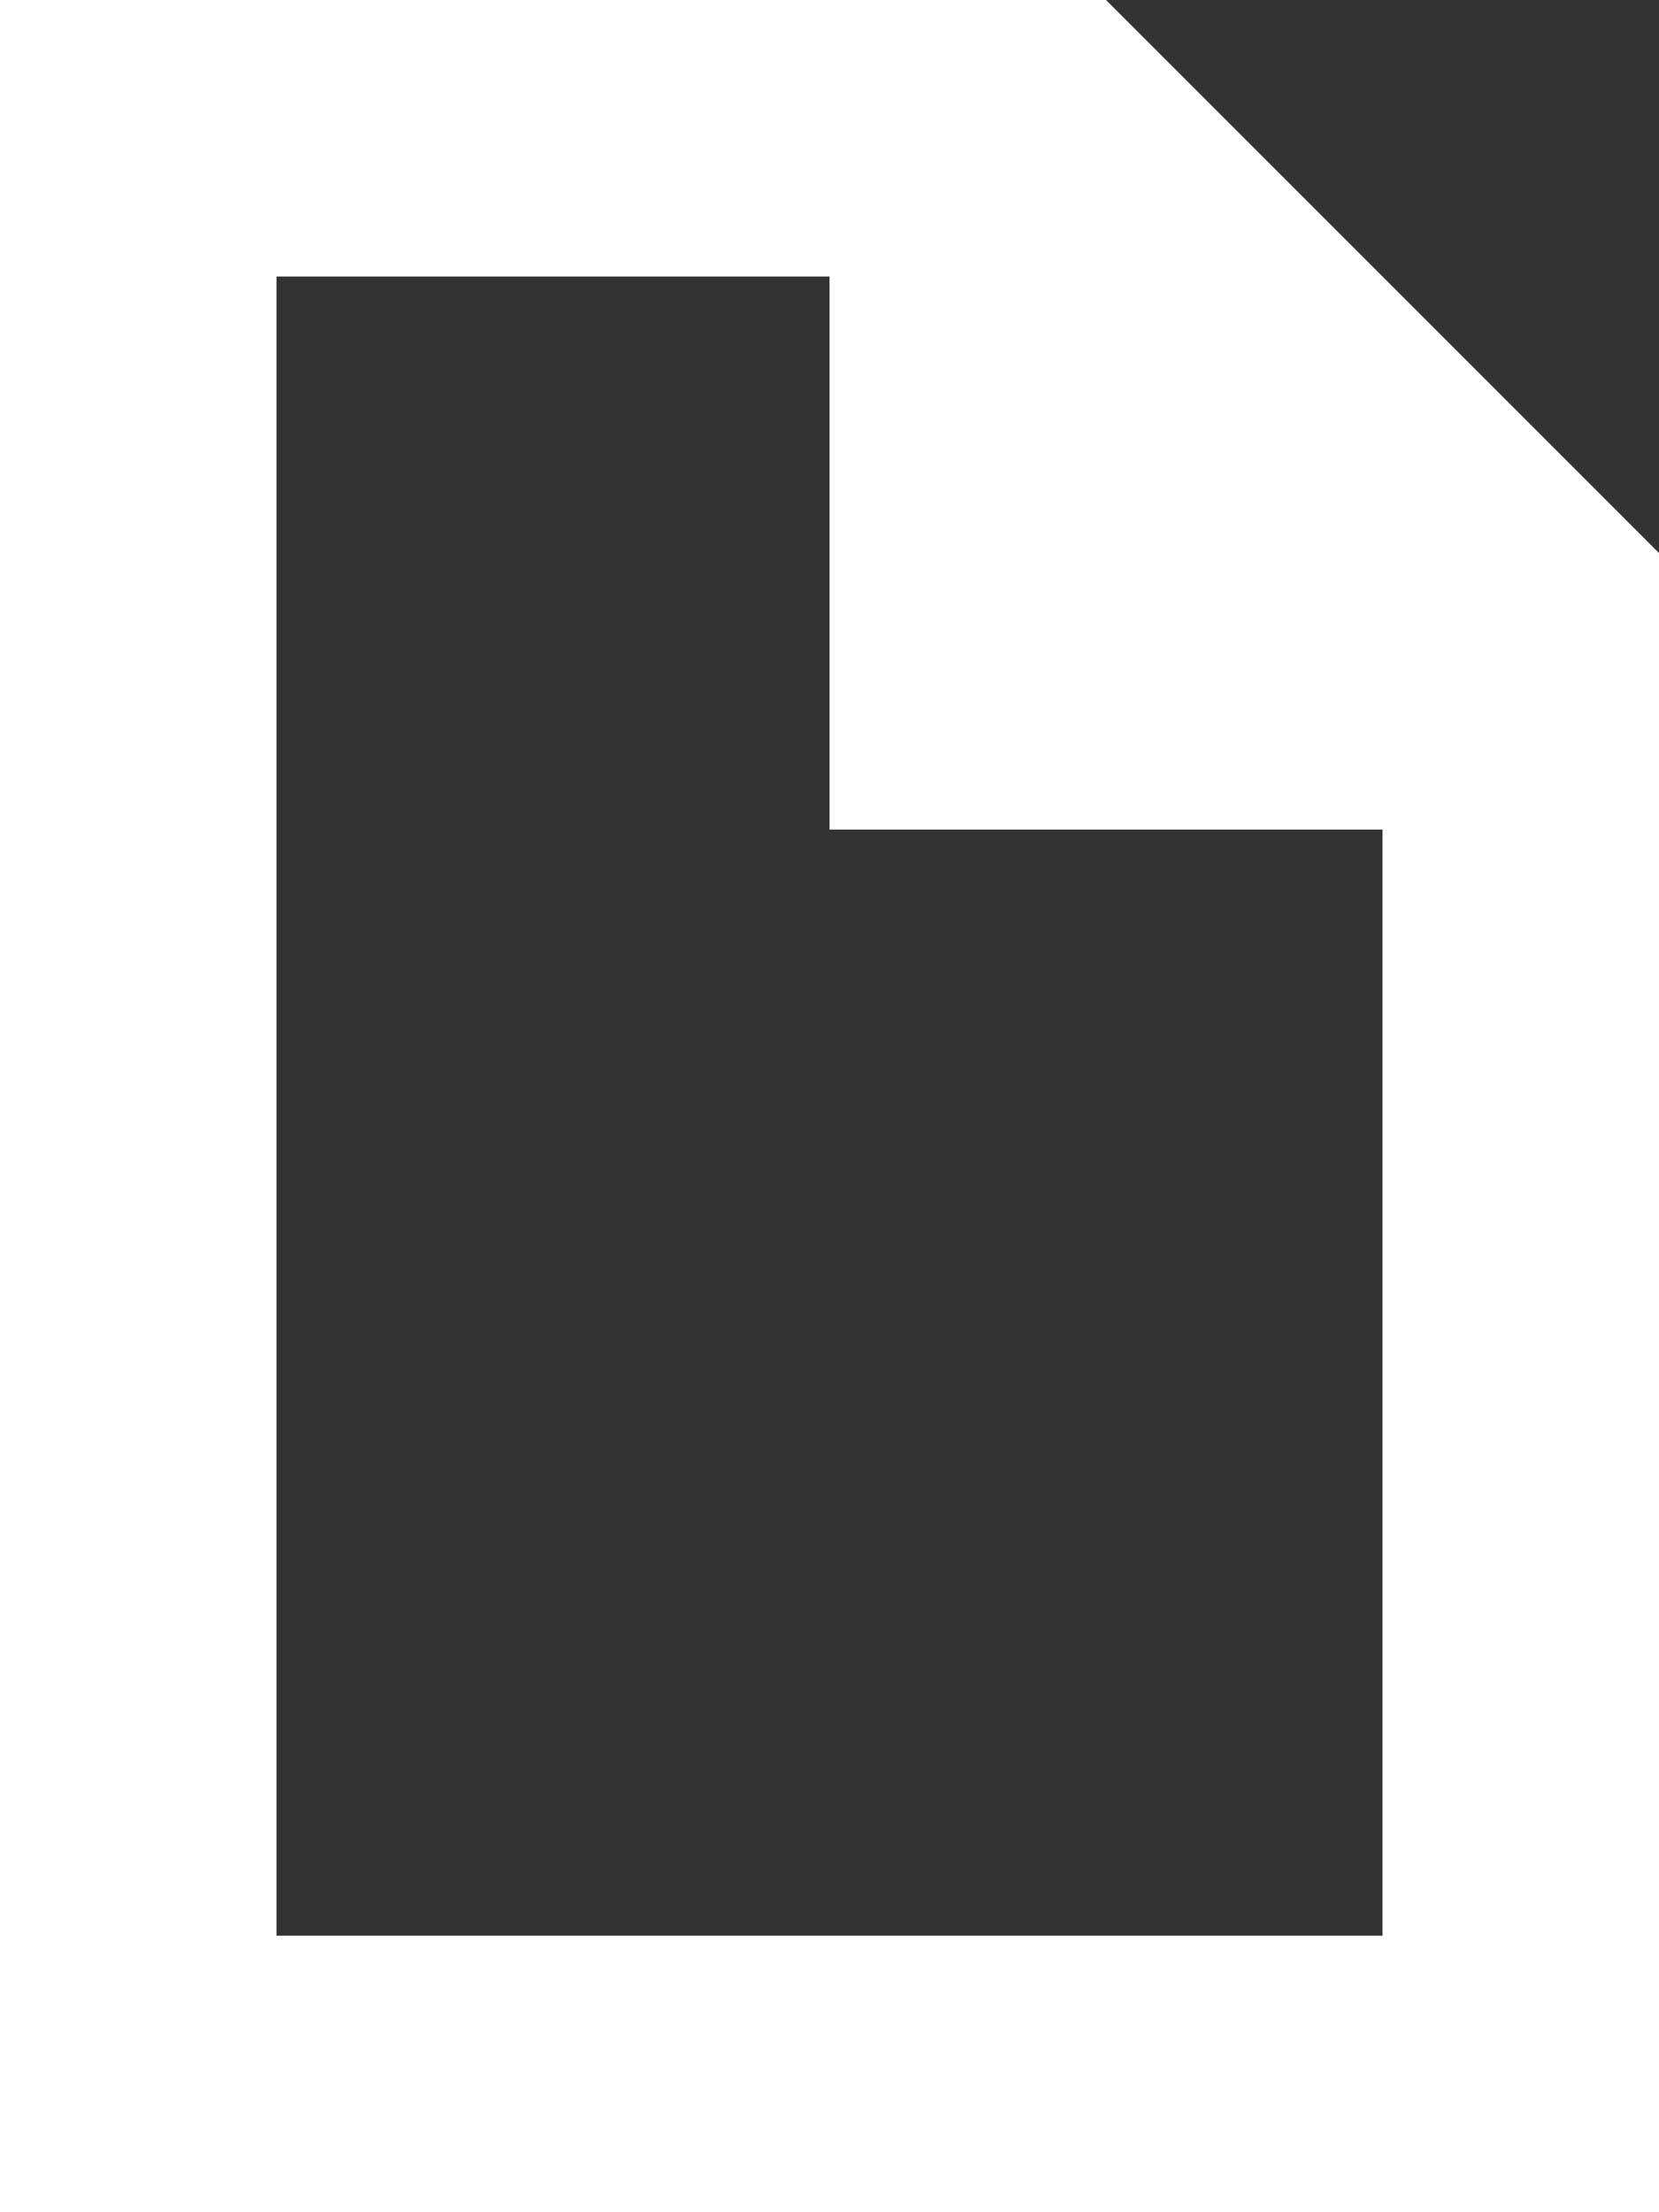 <?xml version="1.0" encoding="UTF-8"?>
<svg width="12px" height="16px" viewBox="0 0 12 16" version="1.1" xmlns="http://www.w3.org/2000/svg" xmlns:xlink="http://www.w3.org/1999/xlink">
    <rect x="0" y="0" width="12" height="16" fill="#333333" stroke="none"/>
    <!-- Generator: Sketch 49.2 (51160) - http://www.bohemiancoding.com/sketch -->
    <title>ic_file</title>
    <desc>Created with Sketch.</desc>
    <defs></defs>
    <g id="Page-1" stroke="none" stroke-width="1" fill="none" fill-rule="evenodd">
        <g id="ThemeStyles" transform="translate(-351, -2028)" fill="#ffffff">
            <g id="ic_file" transform="translate(351, 2028)">
                <g id="Layer_1">
                    <path d="M6,6 L10,6 L10,14 L2,14 L2,2 L6,2 L6,6 L6,6 Z M8,0 L0,0 L0,16 L12,16 L12,4 L8,0 Z" id="Shape"></path>
                </g>
            </g>
        </g>
    </g>
</svg>